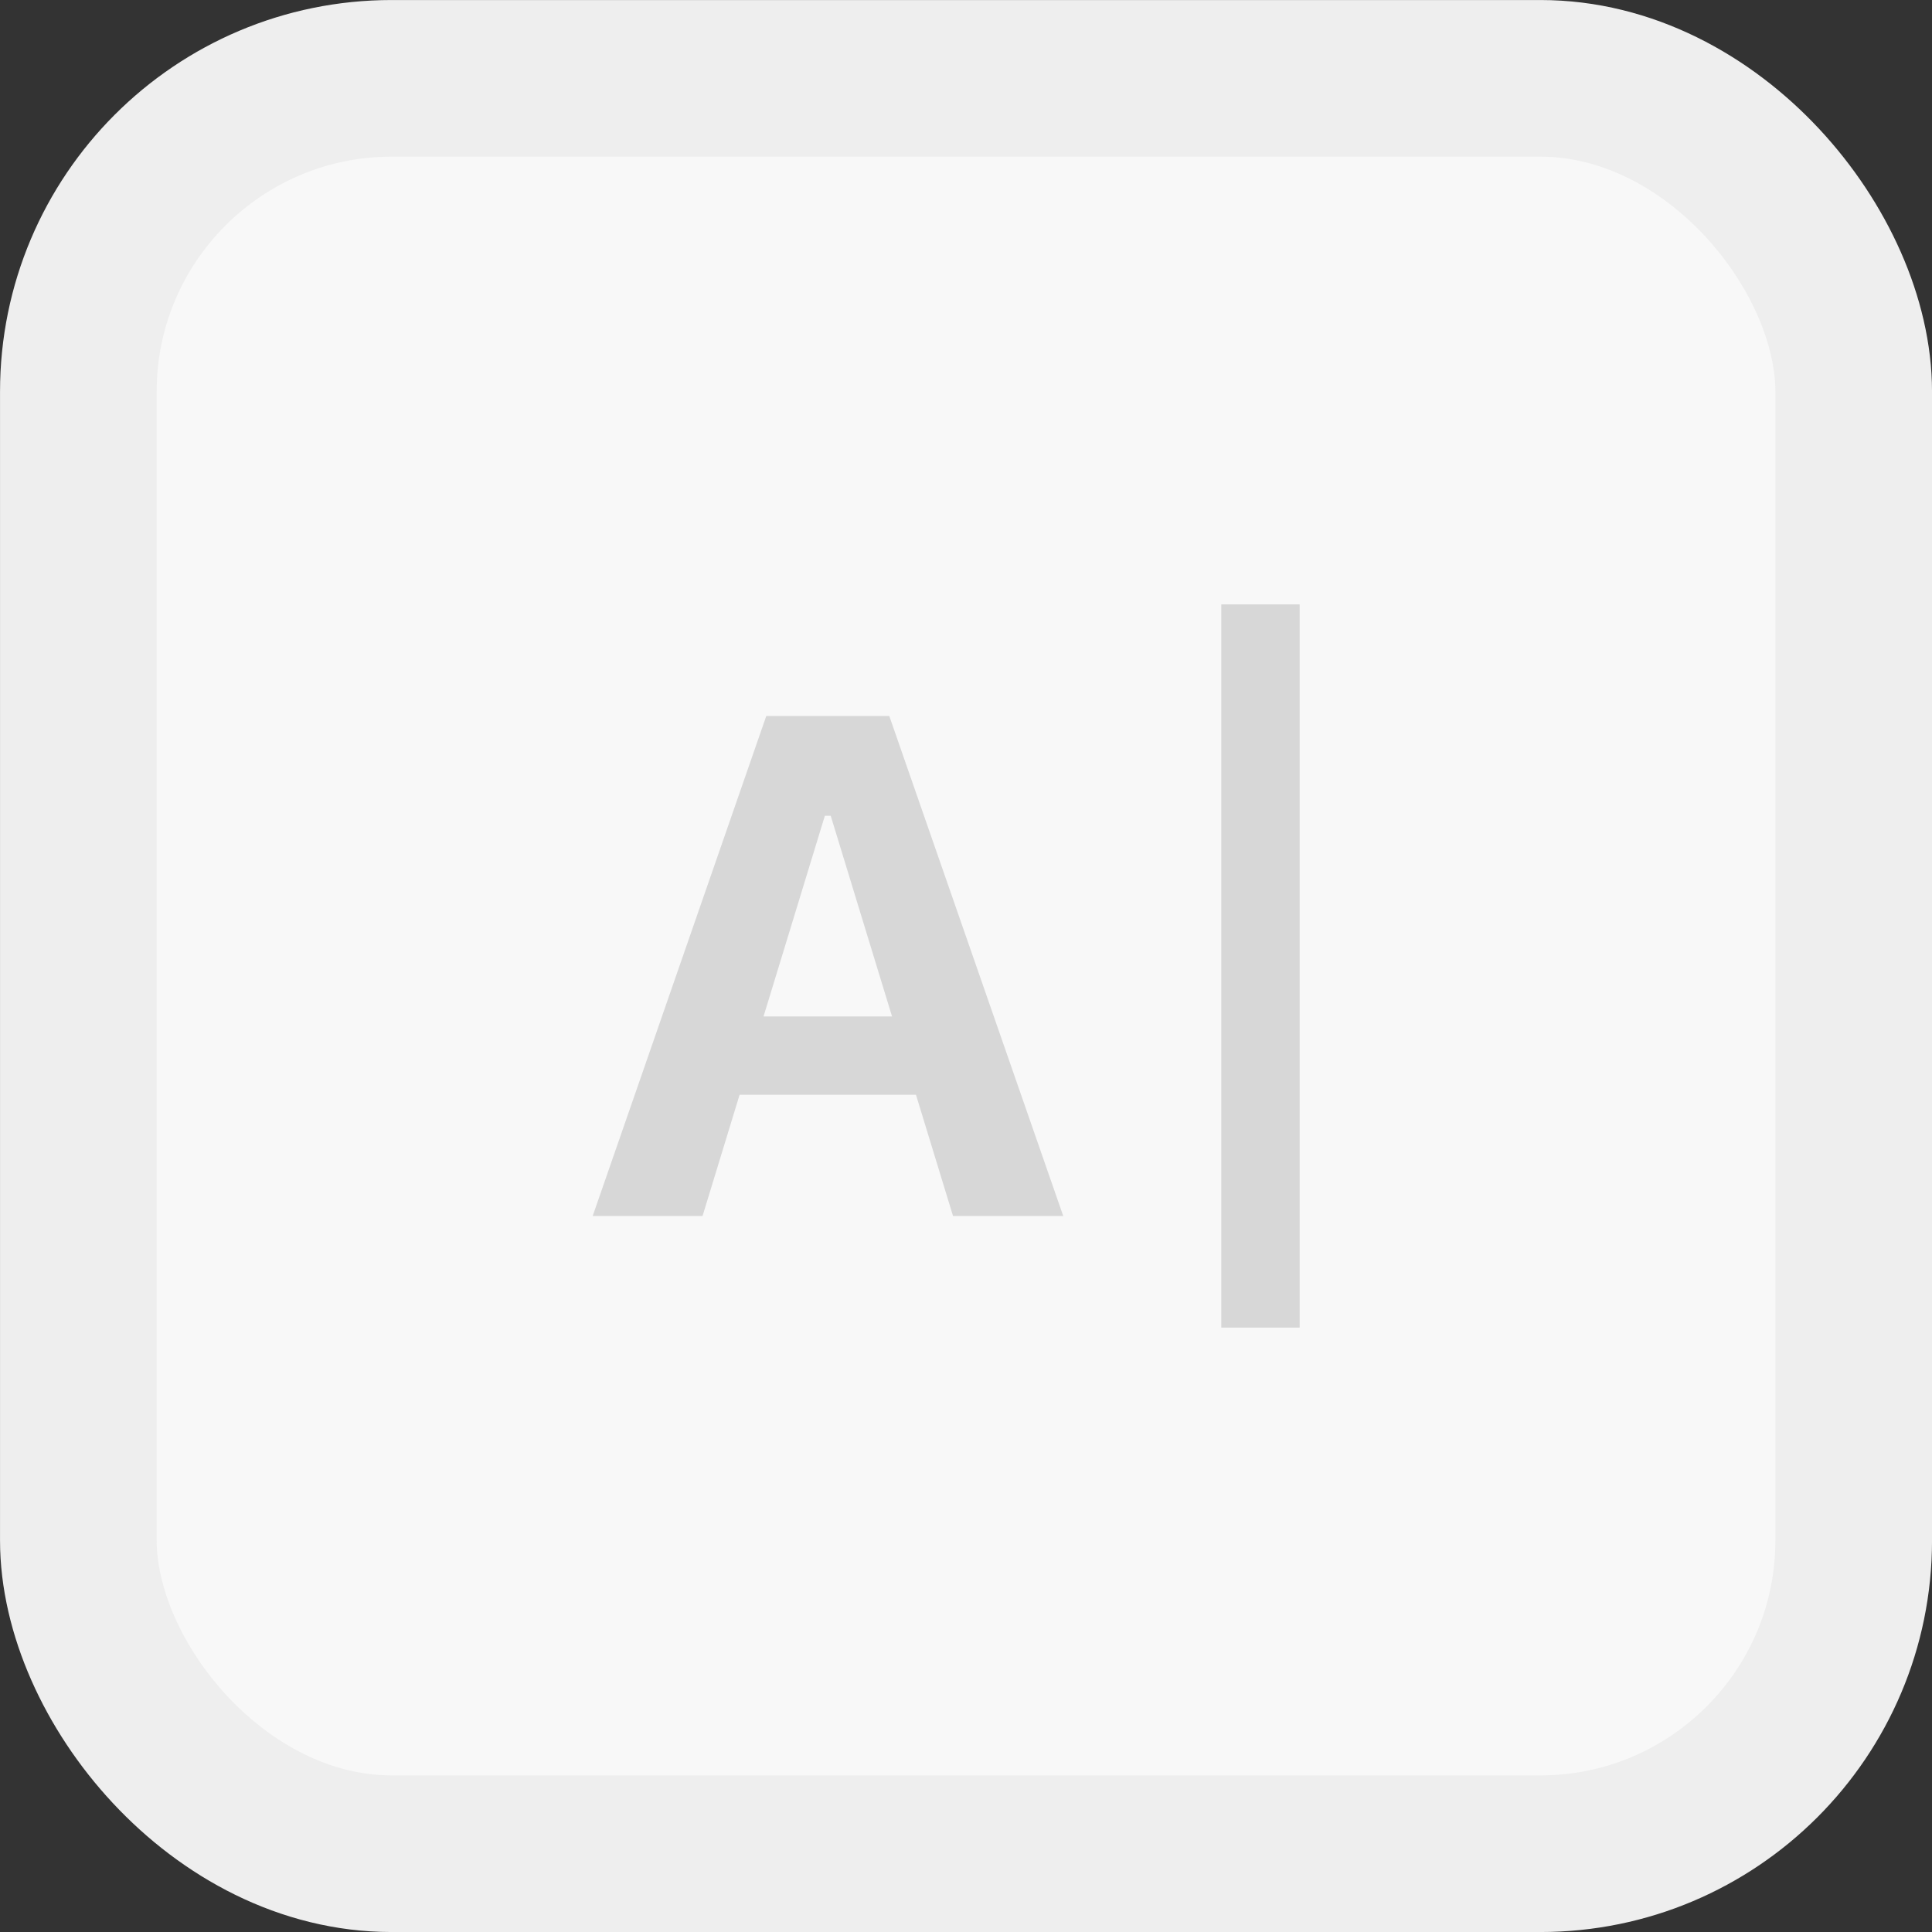 <svg width="38" height="38" viewBox="0 0 38 38" fill="none" xmlns="http://www.w3.org/2000/svg">
<rect x="0" y="0" width="38" height="38" fill="#333333" stroke="none"/>
<rect x="1.541" y="1.541" width="34.919" height="34.919" rx="6.162" fill="#F8F8F8"/>
<rect x="1.541" y="1.541" width="34.919" height="34.919" rx="6.162" stroke="#EEEEEE" stroke-width="3.081"/>
<path d="M11.657 23.918L15.072 14.082H16.83V16.045H16.224L13.818 23.918H11.657ZM13.483 21.532L13.988 19.992H18.534L19.038 21.532H13.483ZM18.745 23.918L16.339 16.045V14.082H17.491L20.913 23.918H18.745Z" fill="#D7D7D7"/>
<path d="M24.792 11.888L24.792 26.112" stroke="#D7D7D7" stroke-width="1.541"/>
</svg>
